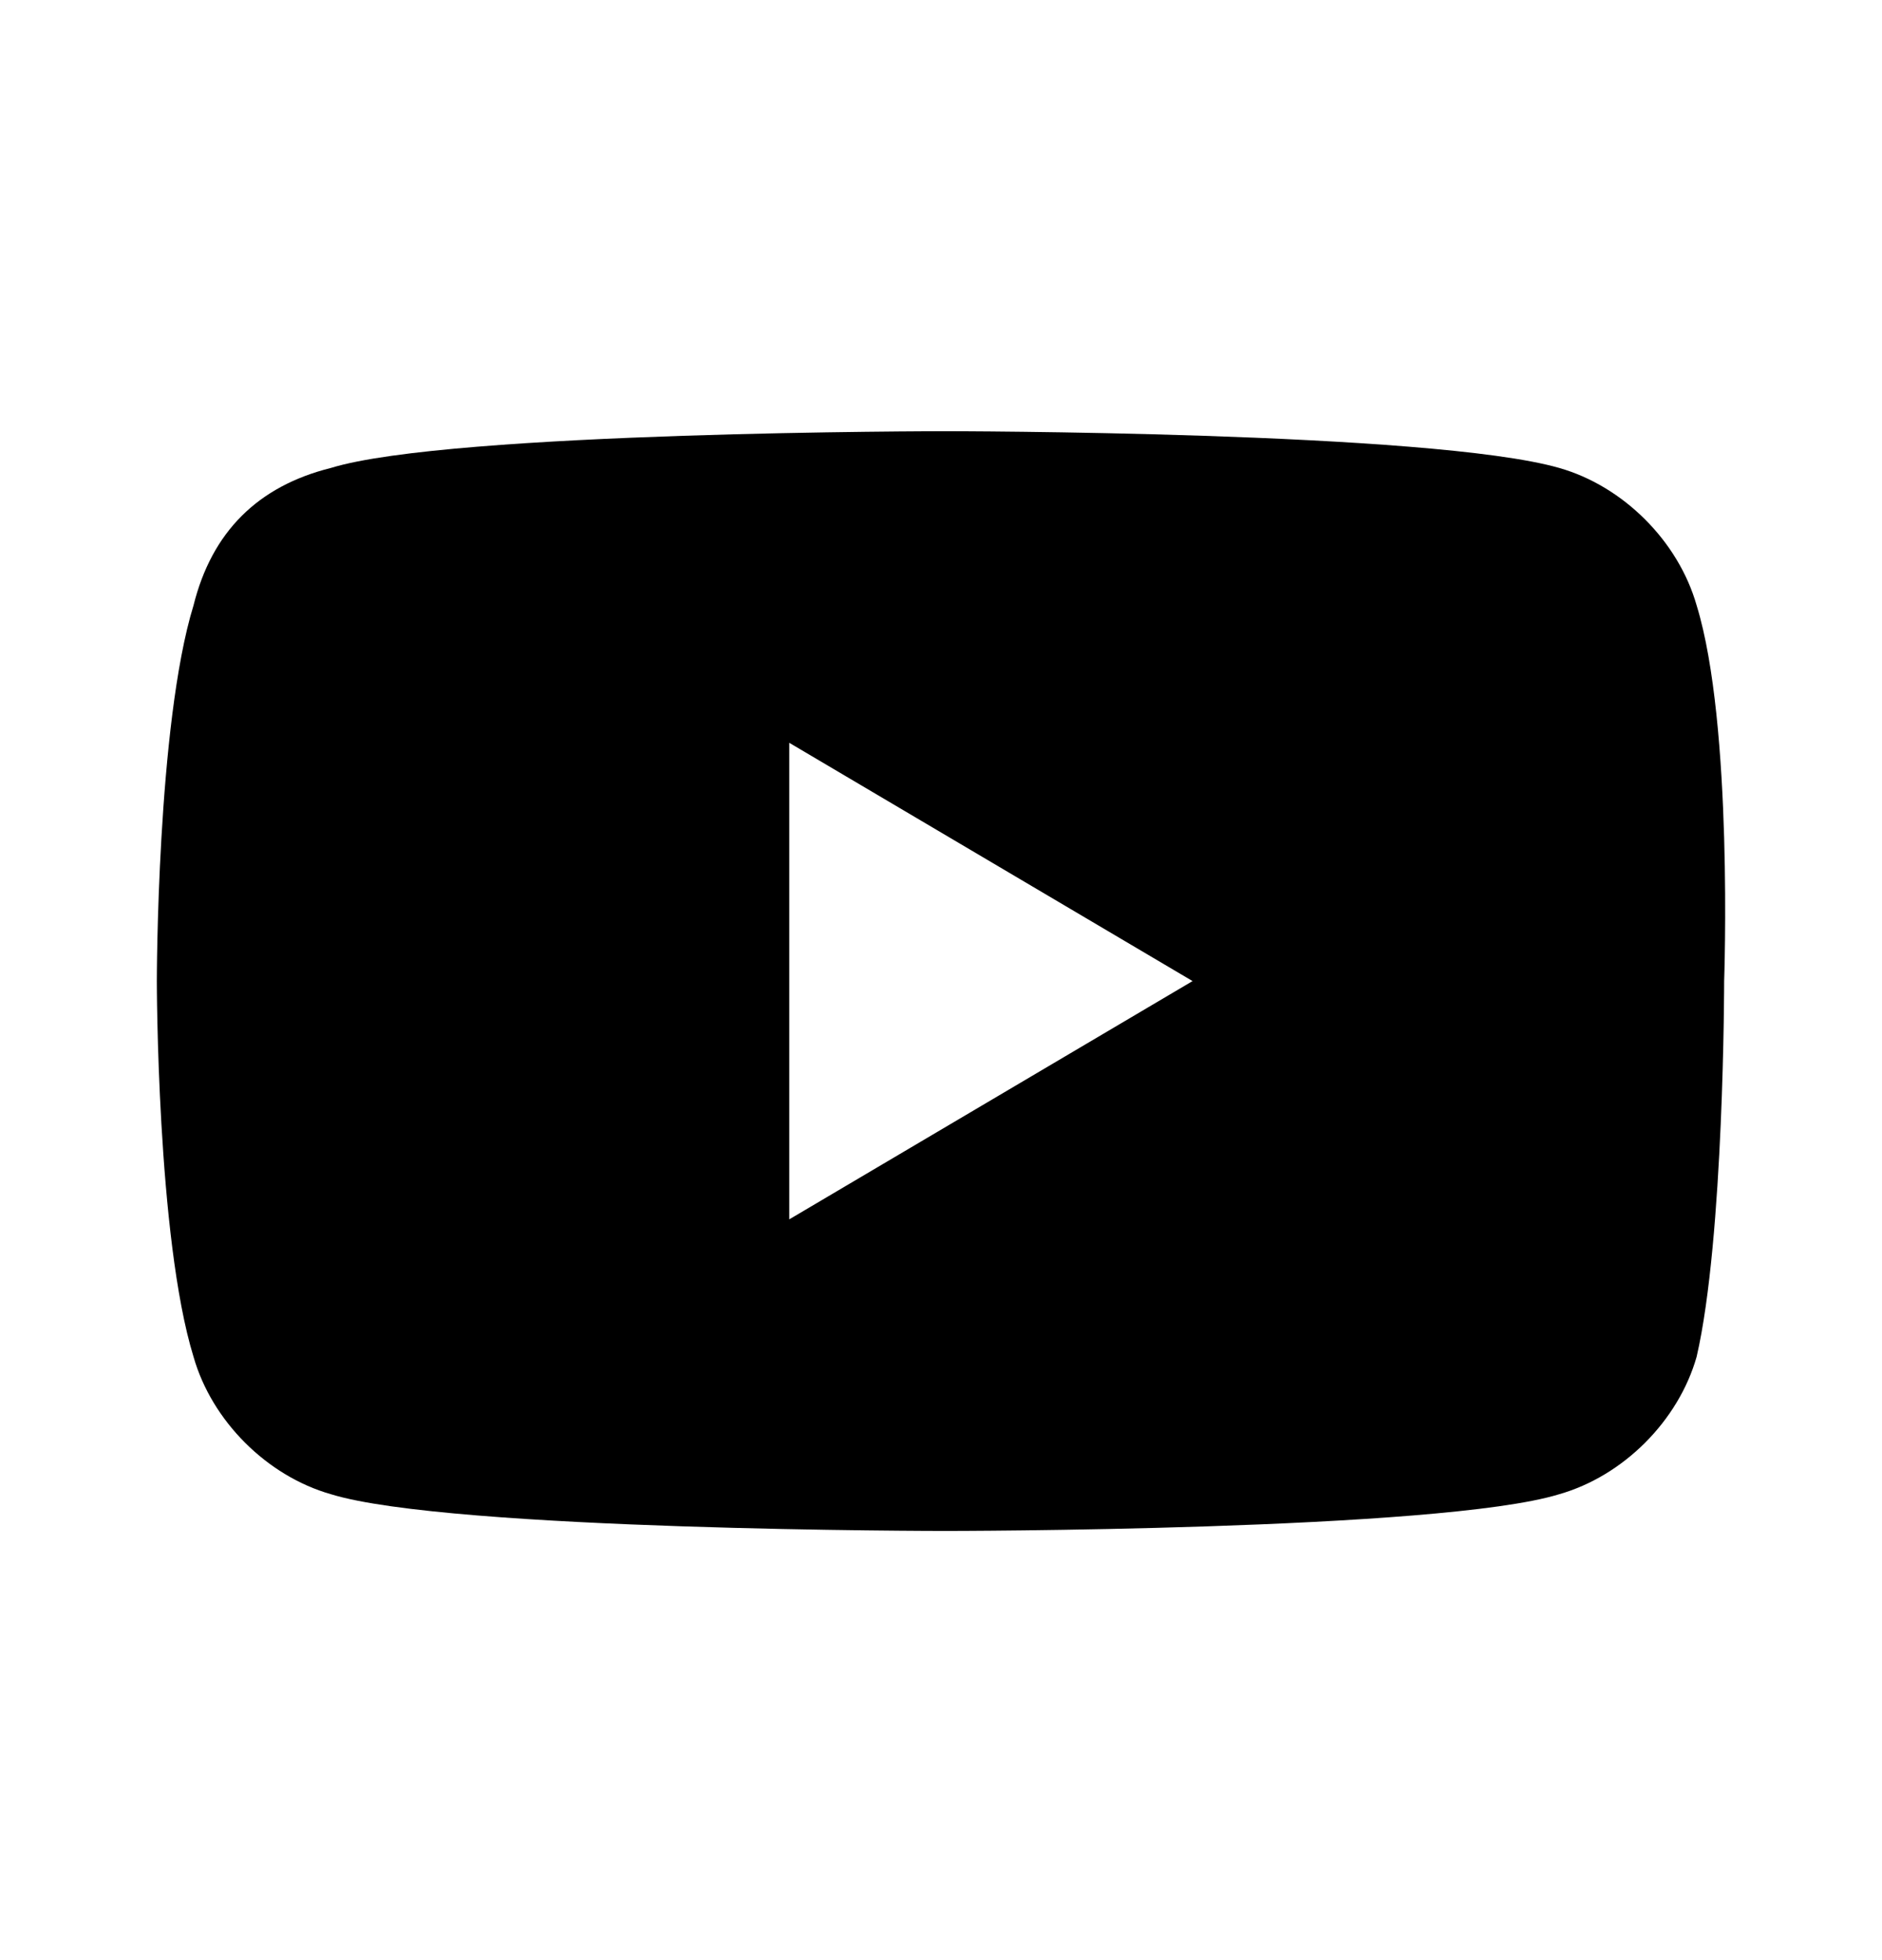 <svg width="24" height="25" viewBox="0 0 24 25" fill="none" xmlns="http://www.w3.org/2000/svg">
<path d="M21.636 7.721C21.403 6.903 20.701 6.201 19.883 5.968C18.247 5.5 12.052 5.5 12.052 5.5C12.052 5.5 5.74 5.5 4.221 5.968C3.286 6.201 2.701 6.786 2.468 7.721C2 9.24 2 12.513 2 12.513C2 12.513 2 15.786 2.468 17.305C2.701 18.123 3.403 18.825 4.221 19.058C5.74 19.526 12.052 19.526 12.052 19.526C12.052 19.526 18.364 19.526 19.883 19.058C20.701 18.825 21.403 18.123 21.636 17.305C21.987 15.786 21.987 12.513 21.987 12.513C21.987 12.513 22.104 9.24 21.636 7.721ZM10.065 15.552V9.474L15.208 12.513L10.065 15.552Z" fill="currentColor"/>
</svg>
